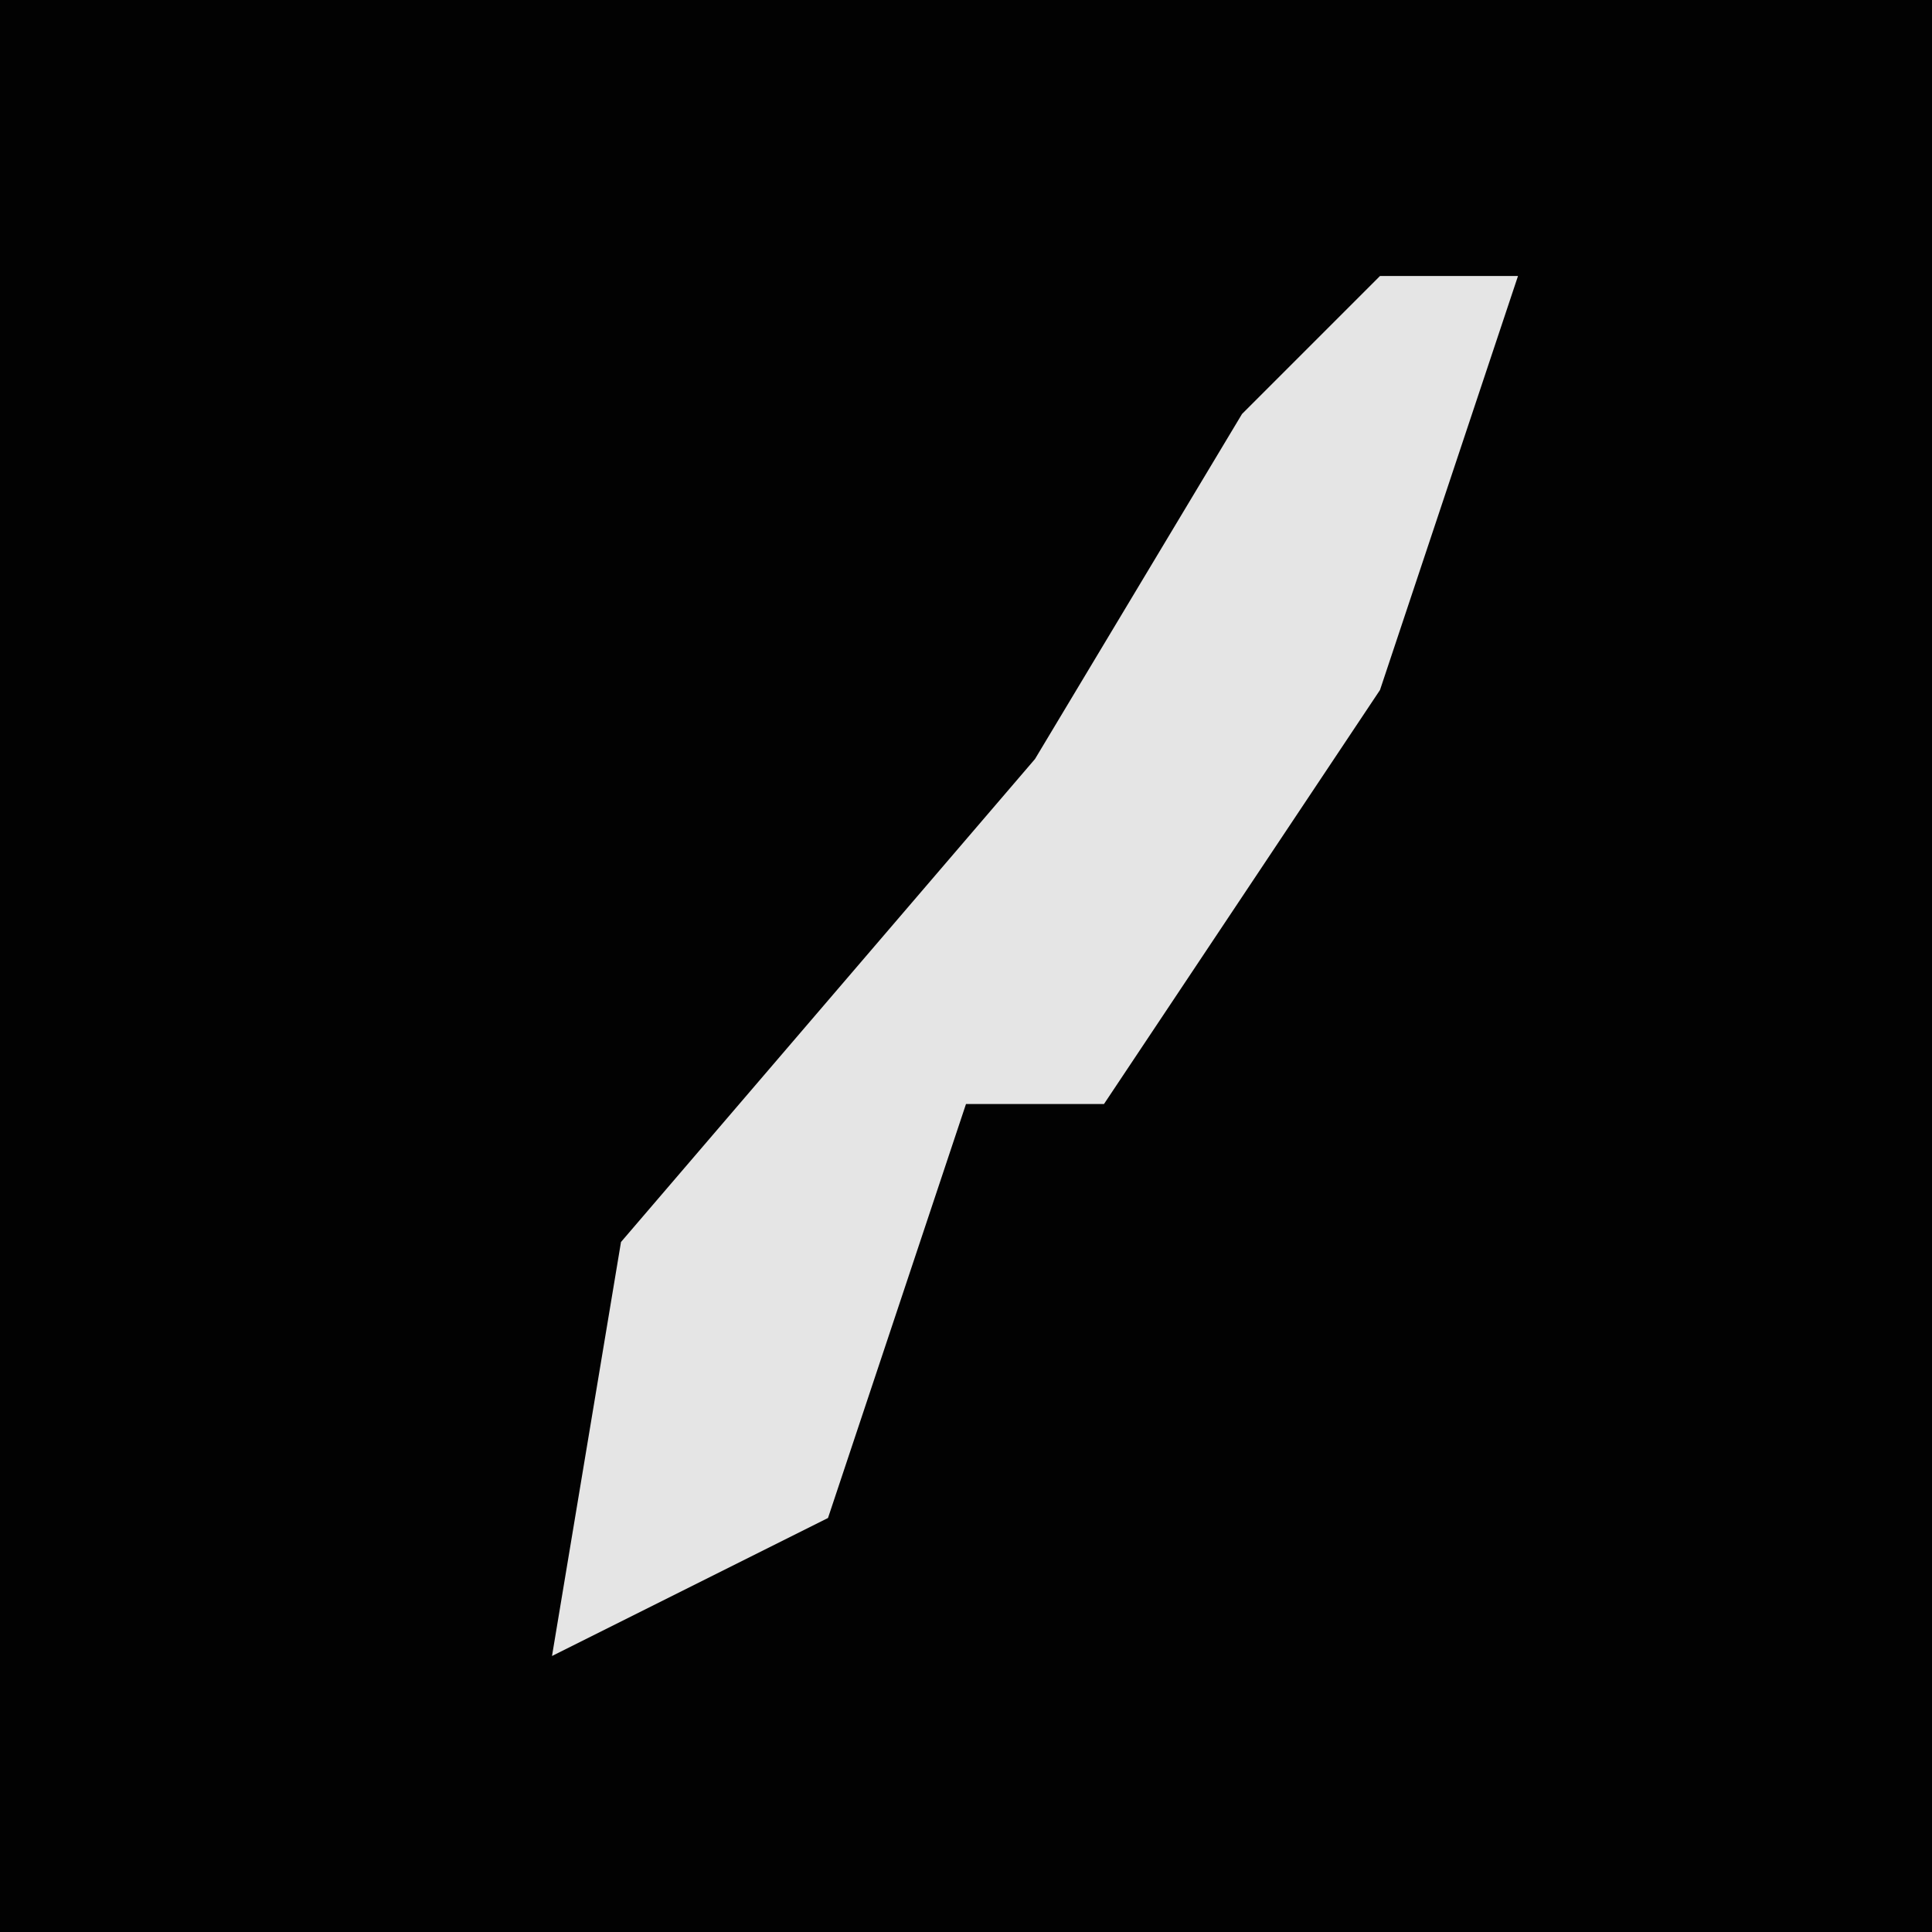 <?xml version="1.0" encoding="UTF-8"?>
<svg version="1.1" xmlns="http://www.w3.org/2000/svg" width="28" height="28">
<path d="M0,0 L28,0 L28,28 L0,28 Z " fill="#020202" transform="translate(0,0)"/>
<path d="M0,0 L2,0 L0,6 L-4,12 L-6,12 L-8,18 L-12,20 L-11,14 L-5,7 L-2,2 Z " fill="#E5E5E5" transform="translate(20,4)"/>
</svg>

